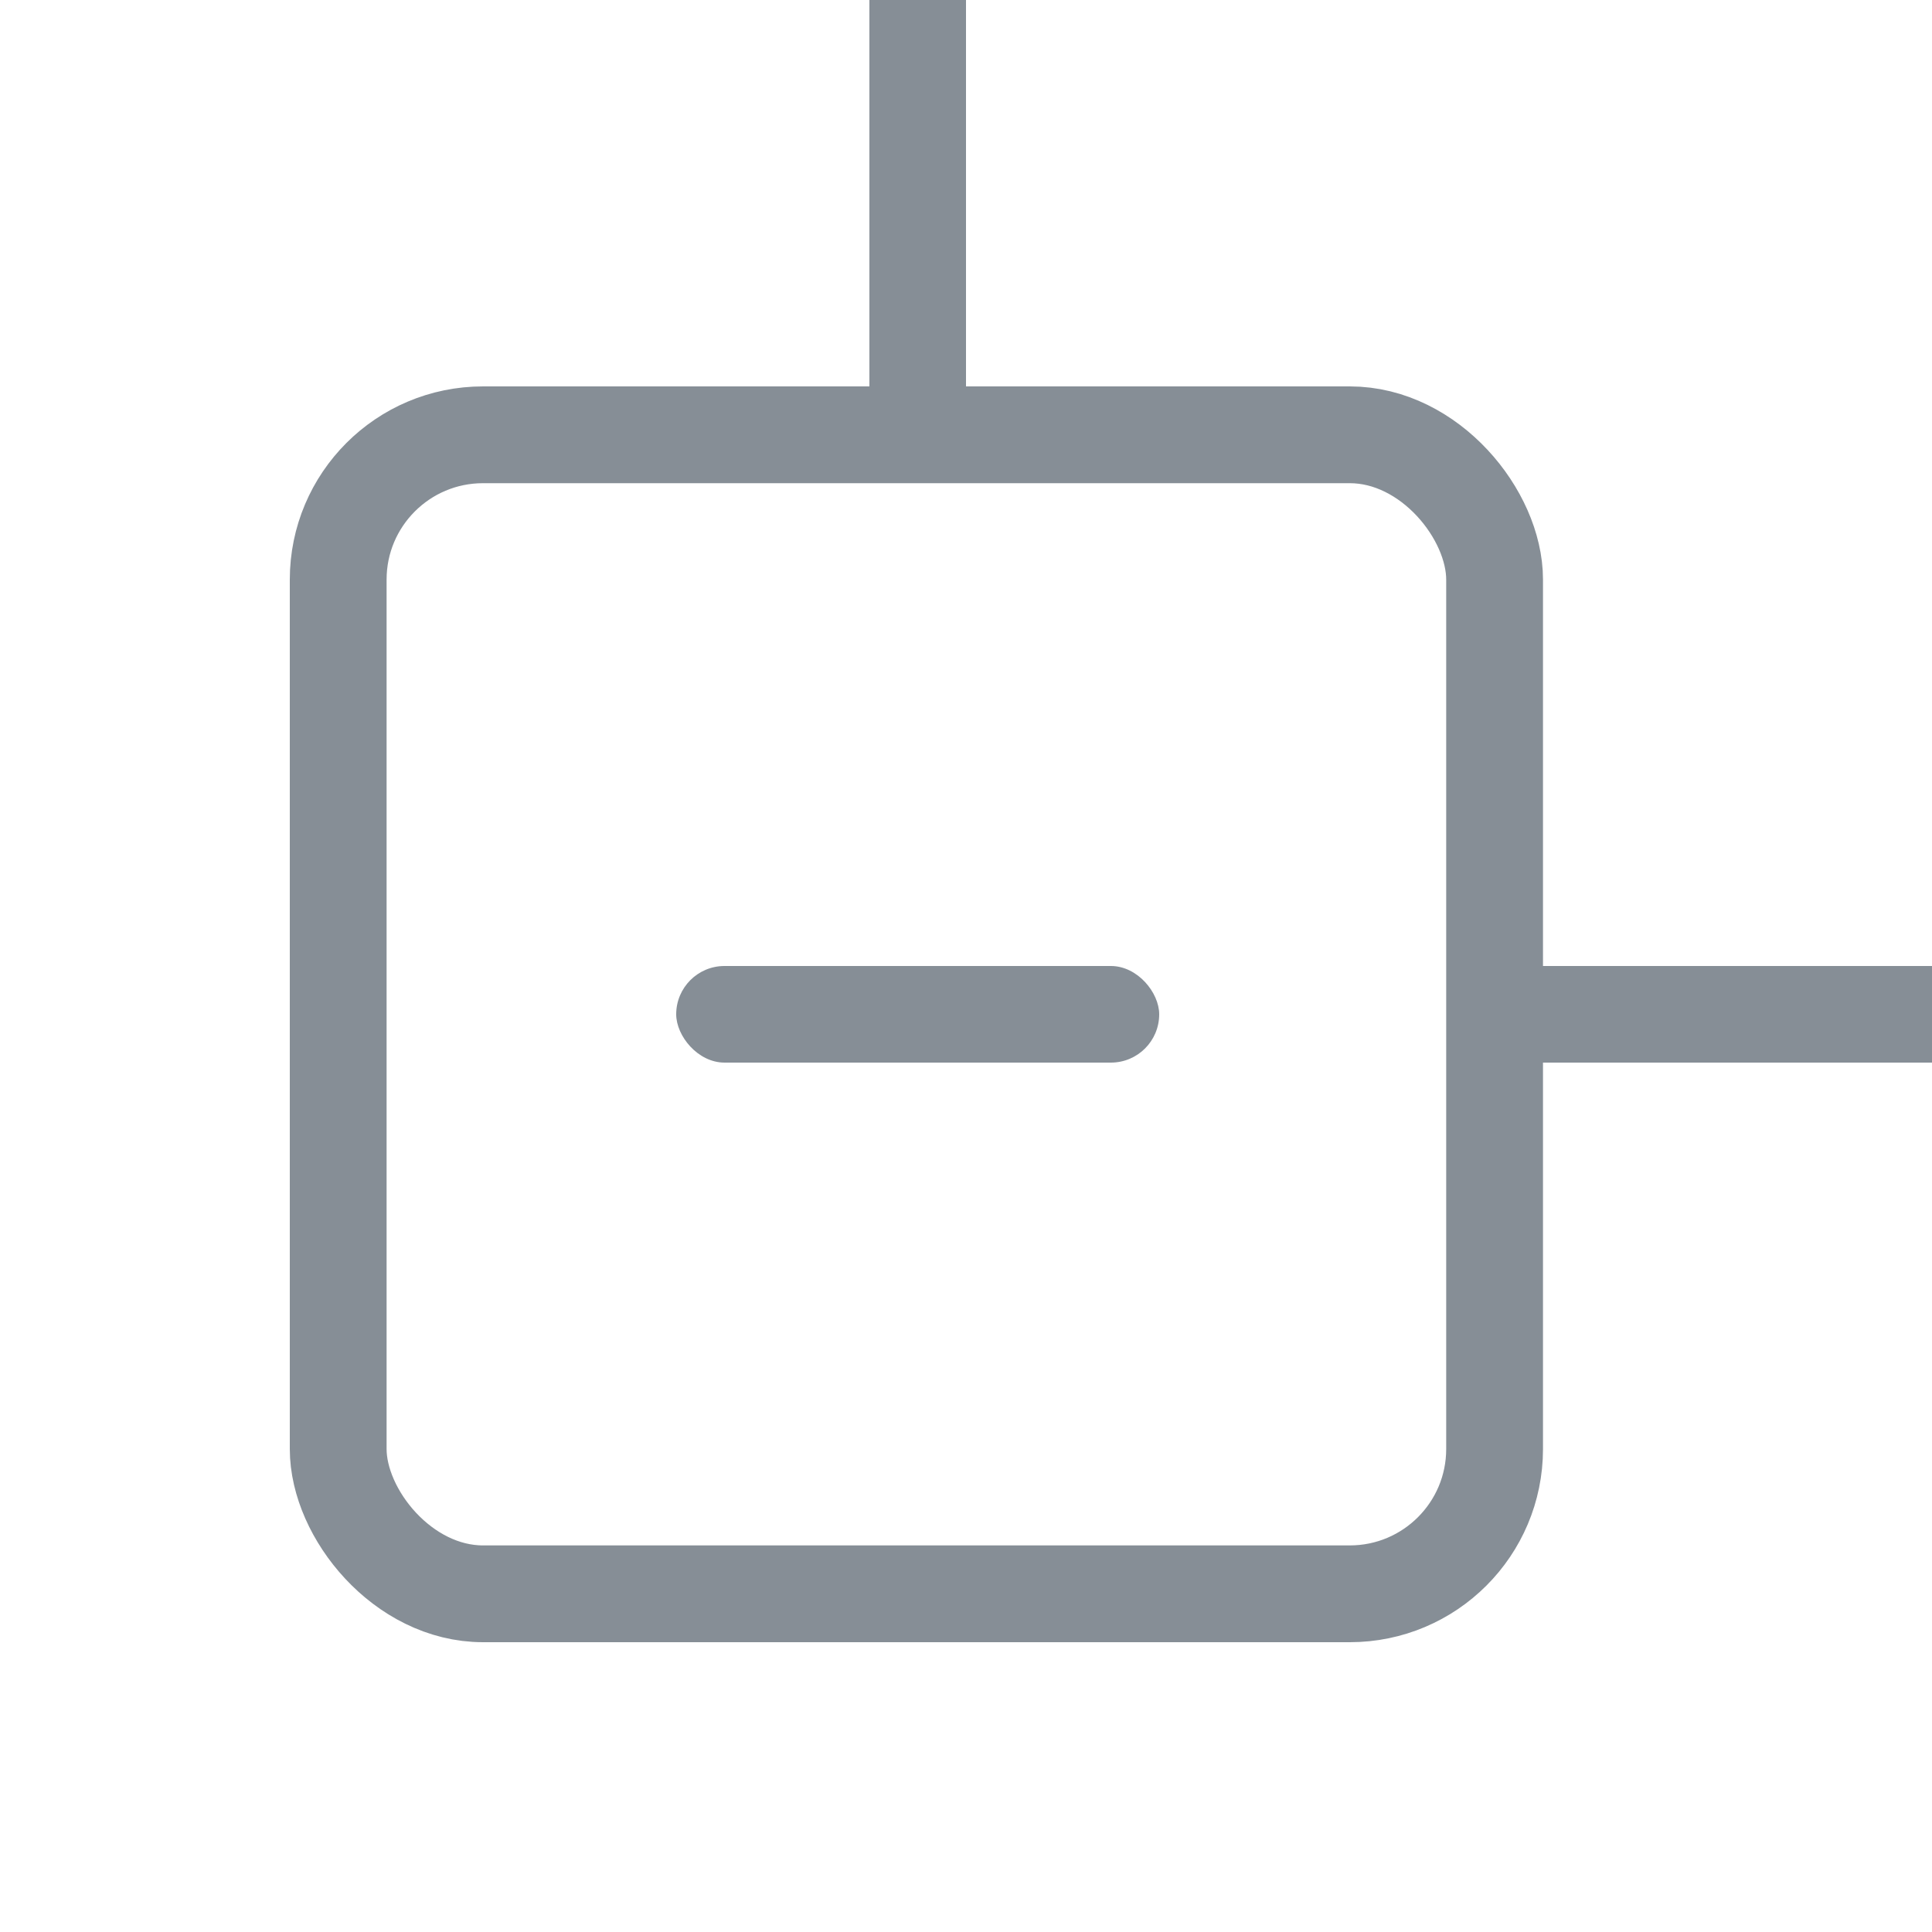 <?xml version="1.0" encoding="UTF-8" standalone="no"?>
<!-- Created with Inkscape (http://www.inkscape.org/) -->

<svg
   width="20"
   height="20"
   viewBox="0 0 20 20"
   version="1.1"
   id="svg1"
   inkscape:version="1.3 (0e150ed6c4, 2023-07-21)"
   sodipodi:docname="branch_end_open_OpenDark.svg"
   xmlns:inkscape="http://www.inkscape.org/namespaces/inkscape"
   xmlns:sodipodi="http://sodipodi.sourceforge.net/DTD/sodipodi-0.dtd"
   xmlns="http://www.w3.org/2000/svg"
   xmlns:svg="http://www.w3.org/2000/svg">
  <sodipodi:namedview
     id="namedview1"
     pagecolor="#242424"
     bordercolor="#000000"
     borderopacity="0.25"
     inkscape:showpageshadow="2"
     inkscape:pageopacity="0.0"
     inkscape:pagecheckerboard="0"
     inkscape:deskcolor="#d1d1d1"
     inkscape:document-units="px"
     showgrid="true"
     inkscape:zoom="33.296521"
     inkscape:cx="6.5922803"
     inkscape:cy="12.553864"
     inkscape:window-width="2560"
     inkscape:window-height="1372"
     inkscape:window-x="0"
     inkscape:window-y="0"
     inkscape:window-maximized="1"
     inkscape:current-layer="layer1">
    <inkscape:grid
       id="grid1"
       units="px"
       originx="0"
       originy="0"
       spacingx="1"
       spacingy="1"
       empcolor="#0099e5"
       empopacity="0.302"
       color="#0099e5"
       opacity="0.149"
       empspacing="5"
       dotted="false"
       gridanglex="30"
       gridanglez="30"
       visible="true" />
  </sodipodi:namedview>
  <defs
     id="defs1" />
  <g
     inkscape:label="Layer 1"
     inkscape:groupmode="layer"
     id="layer1">
    <rect
       style="fill:#868e96;stroke:none;stroke-width:1;stroke-linecap:round;stroke-linejoin:round;stroke-miterlimit:100"
       id="rect2"
       width="4.528"
       height="1"
       x="15.472"
       y="10" />
    <rect
       style="fill:#868e96;stroke:none;stroke-width:1.002;stroke-linecap:square;stroke-linejoin:round;stroke-miterlimit:100;stroke-dasharray:none"
       id="rect4"
       width="1"
       height="4.501"
       x="9"
       y="0"
       ry="0" />
    <rect
       style="fill:#868e96;stroke:none;stroke-width:1.002;stroke-linecap:square;stroke-linejoin:round;stroke-miterlimit:100;stroke-dasharray:none"
       id="rect7"
       width="5"
       height="1"
       x="7"
       y="10"
       ry="0.5" />
    <rect
       style="fill:none;stroke:#868e96;stroke-width:1.002;stroke-linecap:square;stroke-linejoin:round;stroke-miterlimit:100"
       id="rect1"
       width="11.971"
       height="11.998"
       x="3.501"
       y="4.501"
       ry="1.499" />
  </g>
</svg>

